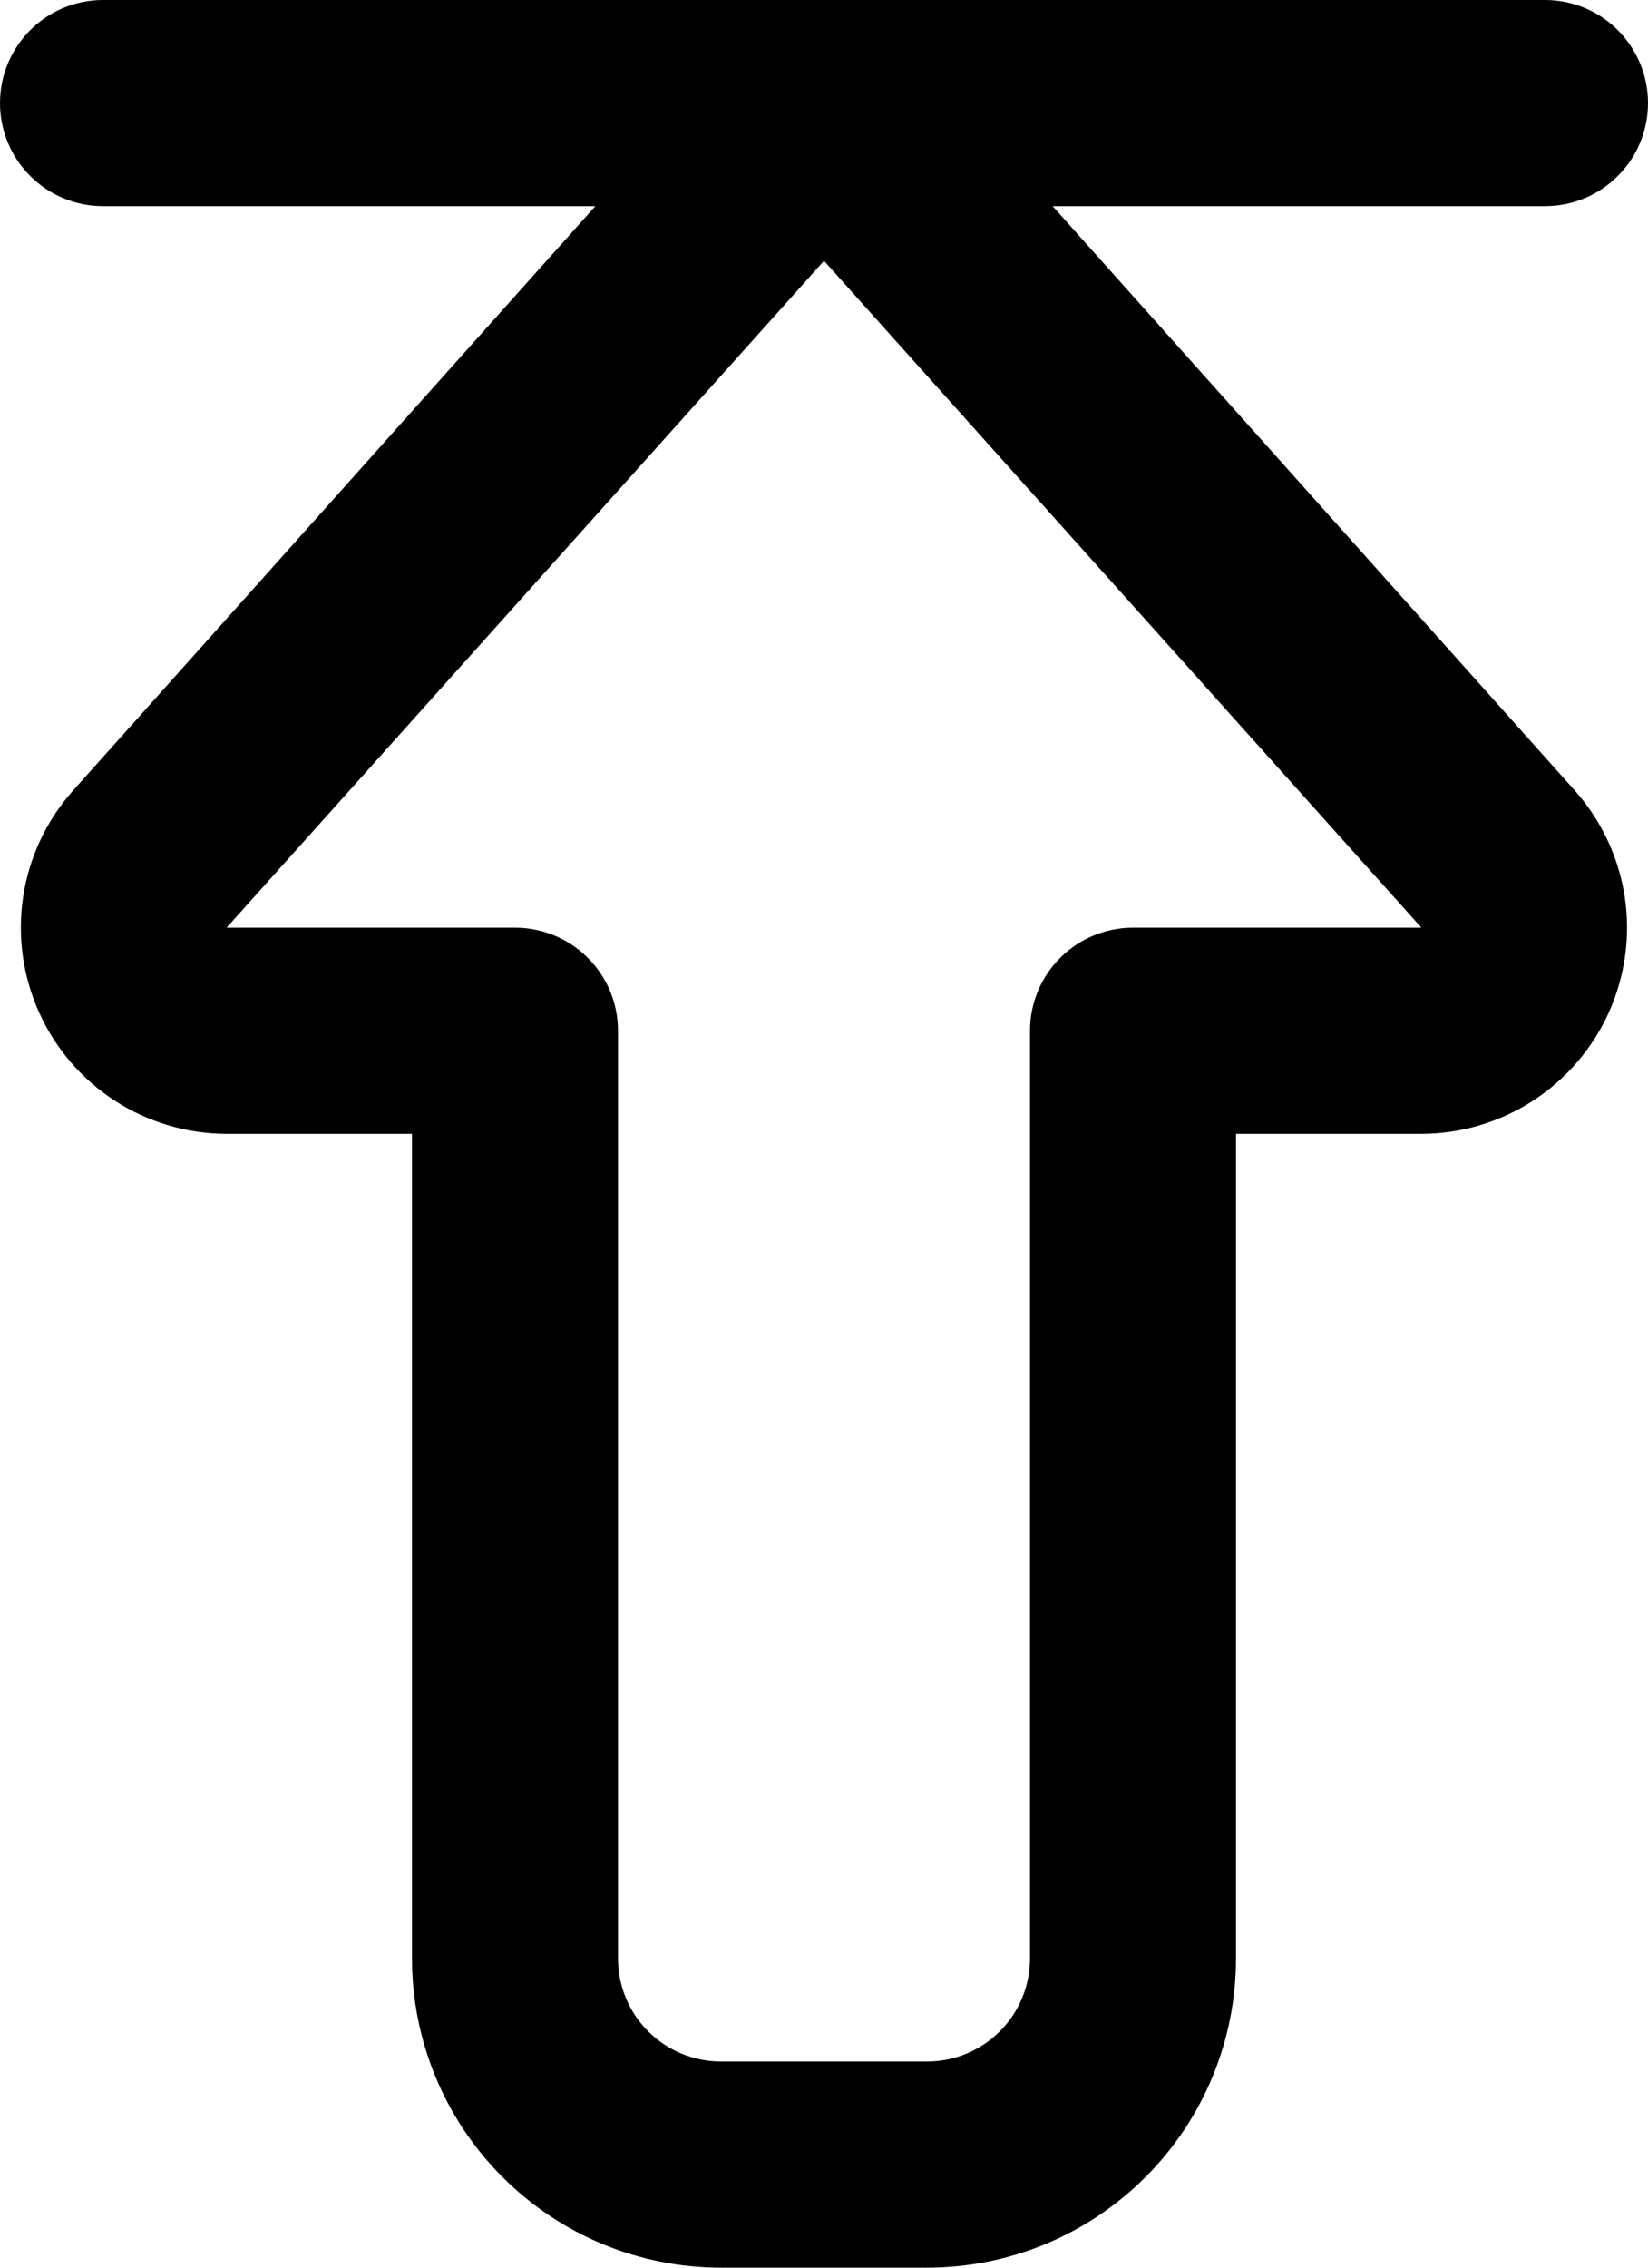 <svg width="16" height="22" viewBox="0 0 16 22" fill="none" xmlns="http://www.w3.org/2000/svg">
<path d="M10.22 2H15C15.265 2 15.52 1.895 15.707 1.707C15.895 1.52 16 1.265 16 1C16 0.735 15.895 0.48 15.707 0.293C15.52 0.105 15.265 0 15 0H1C0.735 0 0.48 0.105 0.293 0.293C0.105 0.48 0 0.735 0 1C0 1.265 0.105 1.52 0.293 1.707C0.48 1.895 0.735 2 1 2H5.78L0.7 7.68C0.446 7.969 0.281 8.324 0.224 8.705C0.168 9.085 0.222 9.473 0.38 9.823C0.538 10.174 0.794 10.471 1.117 10.68C1.44 10.888 1.816 10.999 2.2 11H4V19C4 19.796 4.316 20.559 4.879 21.121C5.441 21.684 6.204 22 7 22H9C9.796 22 10.559 21.684 11.121 21.121C11.684 20.559 12 19.796 12 19V11H13.8C14.185 10.999 14.562 10.887 14.886 10.677C15.209 10.467 15.464 10.169 15.622 9.817C15.779 9.465 15.832 9.075 15.773 8.694C15.714 8.314 15.546 7.958 15.29 7.67L10.22 2ZM11 9C10.735 9 10.48 9.105 10.293 9.293C10.105 9.48 10 9.735 10 10V19C10 19.265 9.895 19.52 9.707 19.707C9.52 19.895 9.265 20 9 20H7C6.735 20 6.48 19.895 6.293 19.707C6.105 19.52 6 19.265 6 19V10C6 9.735 5.895 9.48 5.707 9.293C5.52 9.105 5.265 9 5 9H2.2L8 2.53L13.8 9H11Z" fill="black"/>
</svg>
